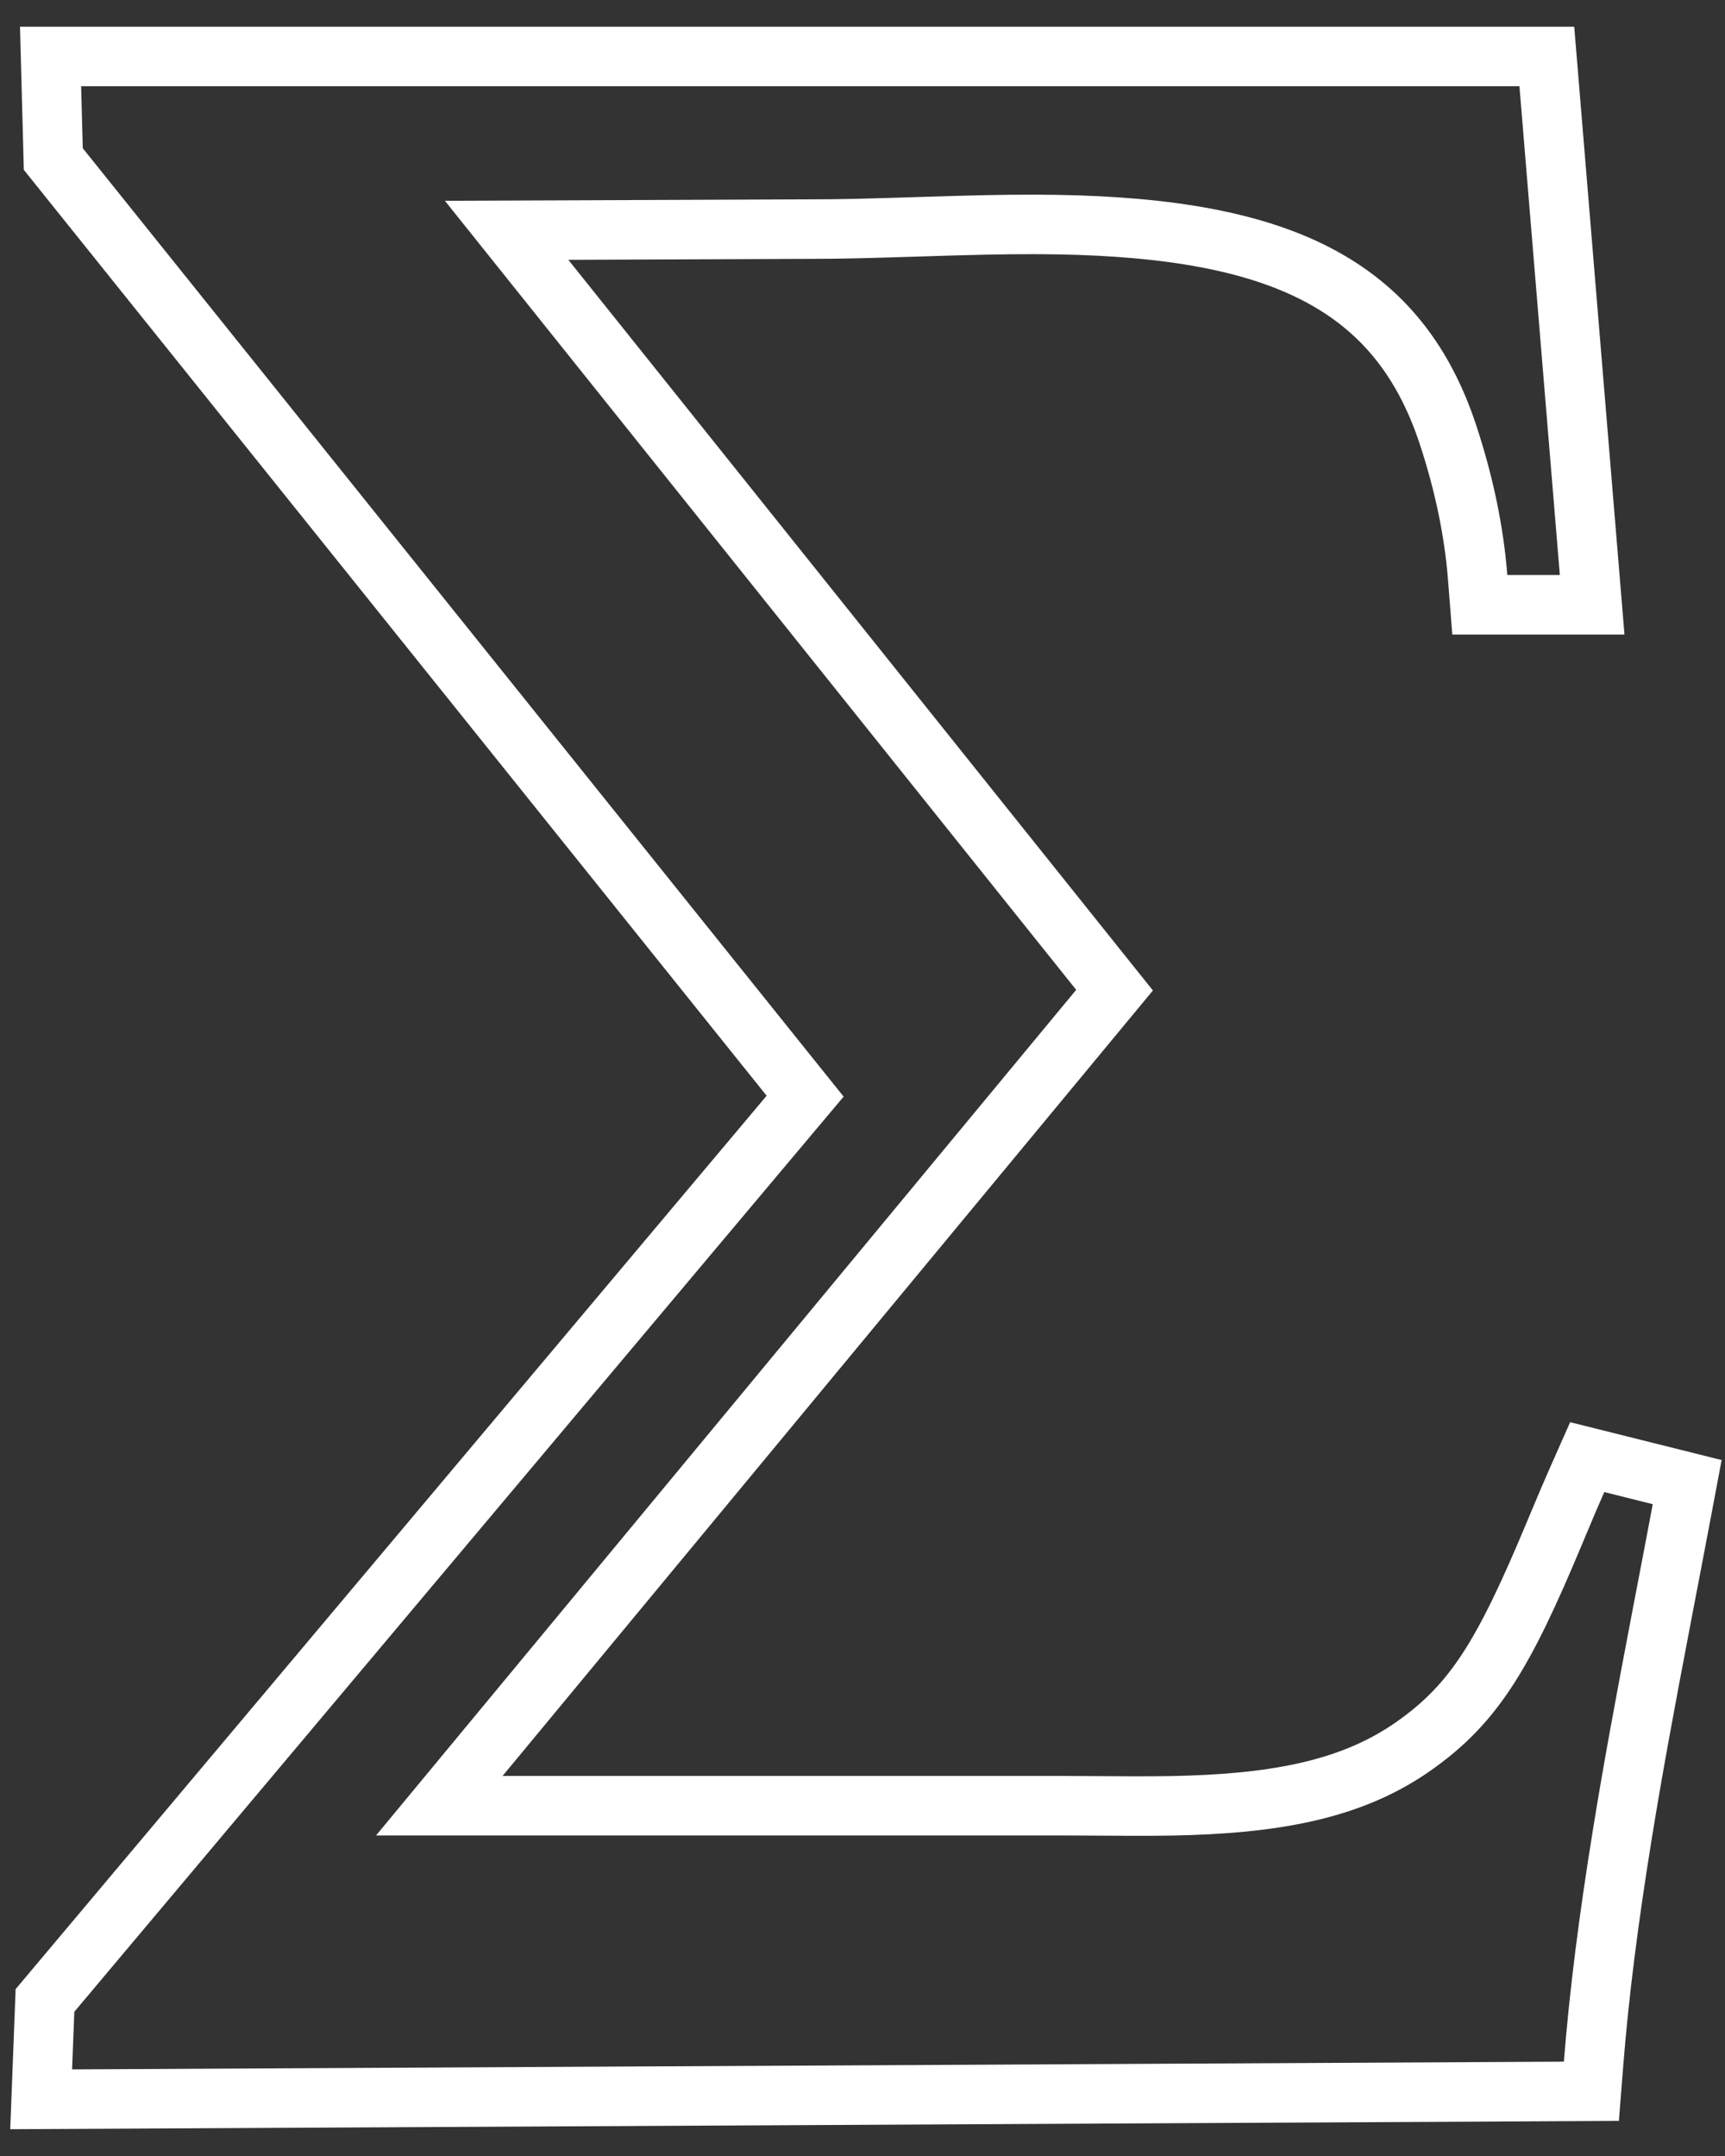 <?xml version="1.0" encoding="UTF-8"?>
<svg width="80px" height="100px" viewBox="0 0 80 100" version="1.1" xmlns="http://www.w3.org/2000/svg" xmlns:xlink="http://www.w3.org/1999/xlink">
    <rect x="0" y="0" width="80" height="100" fill="#333333" stroke="none"/>
    <!-- Generator: sketchtool 47.1 (45422) - http://www.bohemiancoding.com/sketch -->
    <title>img/icon-sigma</title>
    <desc>Created with sketchtool.</desc>
    <defs></defs>
    <g id="Img-Assets" stroke="none" stroke-width="1" fill="none" fill-rule="evenodd">
        <g id="img/icon-sigma" stroke="#FFFFFF">
            <g id="icon-sigma">
                <g id="Shape">
                    <path d="M37.339,50.843 L2.472,7.377 L2.345,2.619 L71.737,2.619 L73.839,28.051 L68.629,28.051 L68.529,26.78 C68.359,24.623 67.893,22.409 67.156,20.17 C64.755,12.876 58.868,10.432 48.014,10.409 C46.511,10.406 45.226,10.435 42.656,10.517 C39.993,10.601 38.993,10.626 37.682,10.626 L23.495,10.682 L51.689,45.926 L20.374,83.752 L49.293,83.752 C49.774,83.752 50.152,83.754 51.044,83.761 C53.079,83.776 54.01,83.773 55.15,83.736 C59.728,83.586 62.942,82.828 65.552,80.997 C68.372,79.017 69.739,76.745 72.102,71.083 C72.17,70.921 72.17,70.921 72.238,70.759 C72.63,69.818 72.873,69.249 73.14,68.646 L73.61,67.585 L78.247,68.744 L78.006,70.023 C77.874,70.722 77.735,71.452 77.563,72.355 C77.477,72.804 77.172,74.394 77.114,74.701 C76.222,79.364 75.718,82.12 75.239,85.076 C74.604,89 74.161,92.468 73.903,95.733 L73.803,96.998 L1.909,97.37 L2.086,92.785 L37.339,50.843 Z" stroke-width="2.76" fill-rule="nonzero"></path>
                </g>
            </g>
        </g>
    </g>
</svg>